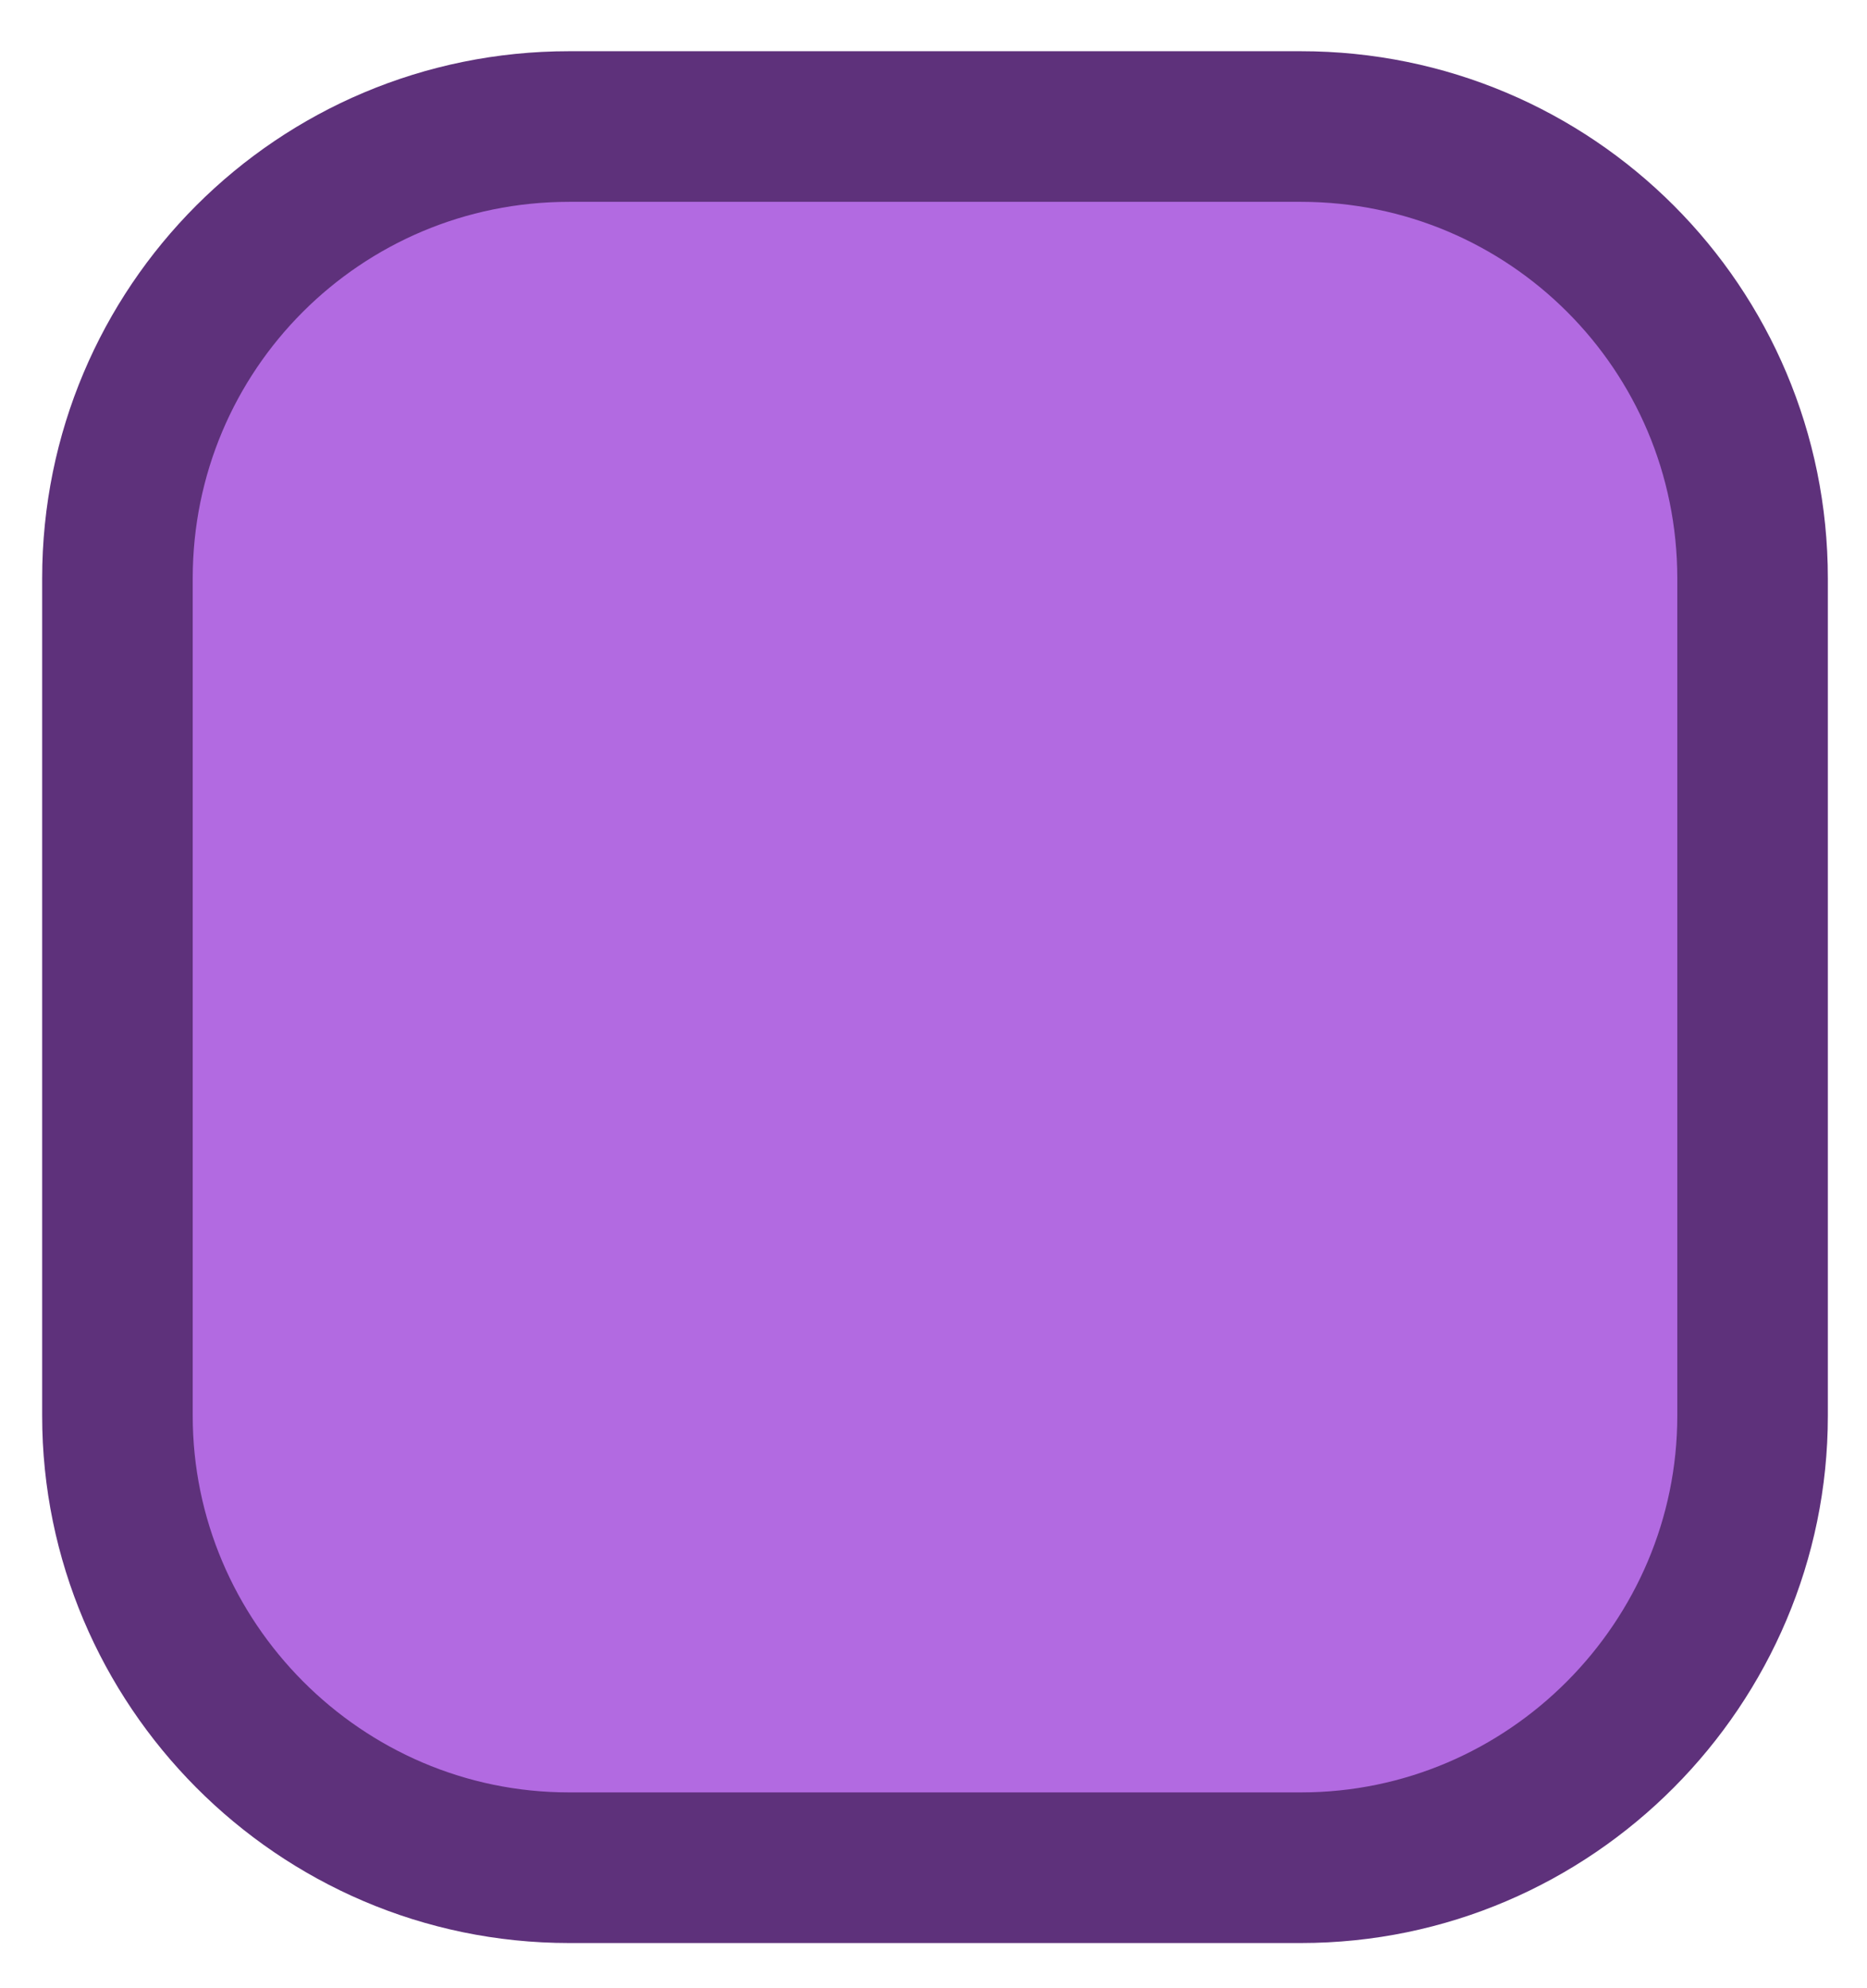 <?xml version="1.0" encoding="UTF-8" standalone="no"?><svg xmlns="http://www.w3.org/2000/svg" xmlns:xlink="http://www.w3.org/1999/xlink" clip-rule="evenodd" stroke-miterlimit="4.00" viewBox="0 0 62 66"><desc>SVG generated by Keynote</desc><defs></defs><g transform="matrix(1.00, 0.00, -0.00, -1.00, 0.0, 66.0)"><path d="M 3.9 19.0 L 3.9 46.8 C 3.9 55.1 10.7 61.8 18.9 61.8 L 43.2 61.8 C 51.5 61.8 58.2 55.1 58.2 46.8 L 58.2 19.0 C 58.2 10.7 51.5 4.0 43.2 4.0 L 18.9 4.0 C 10.7 4.0 3.9 10.7 3.9 19.0 Z M 3.9 19.0 " fill="#B26AE1"></path><path d="M 0.0 42.8 L 0.0 15.0 C 0.0 6.7 6.7 0.0 15.0 0.0 L 39.3 0.0 C 47.6 0.0 54.3 6.7 54.3 15.0 L 54.3 42.8 C 54.3 51.0 47.6 57.8 39.3 57.8 L 15.0 57.8 C 6.7 57.8 0.0 51.0 0.0 42.8 Z M 0.0 42.8 " fill="none" stroke="#5E317B" stroke-width="5.00" transform="matrix(1.00, 0.00, 0.00, -1.00, 3.9, 61.8)"></path></g></svg>